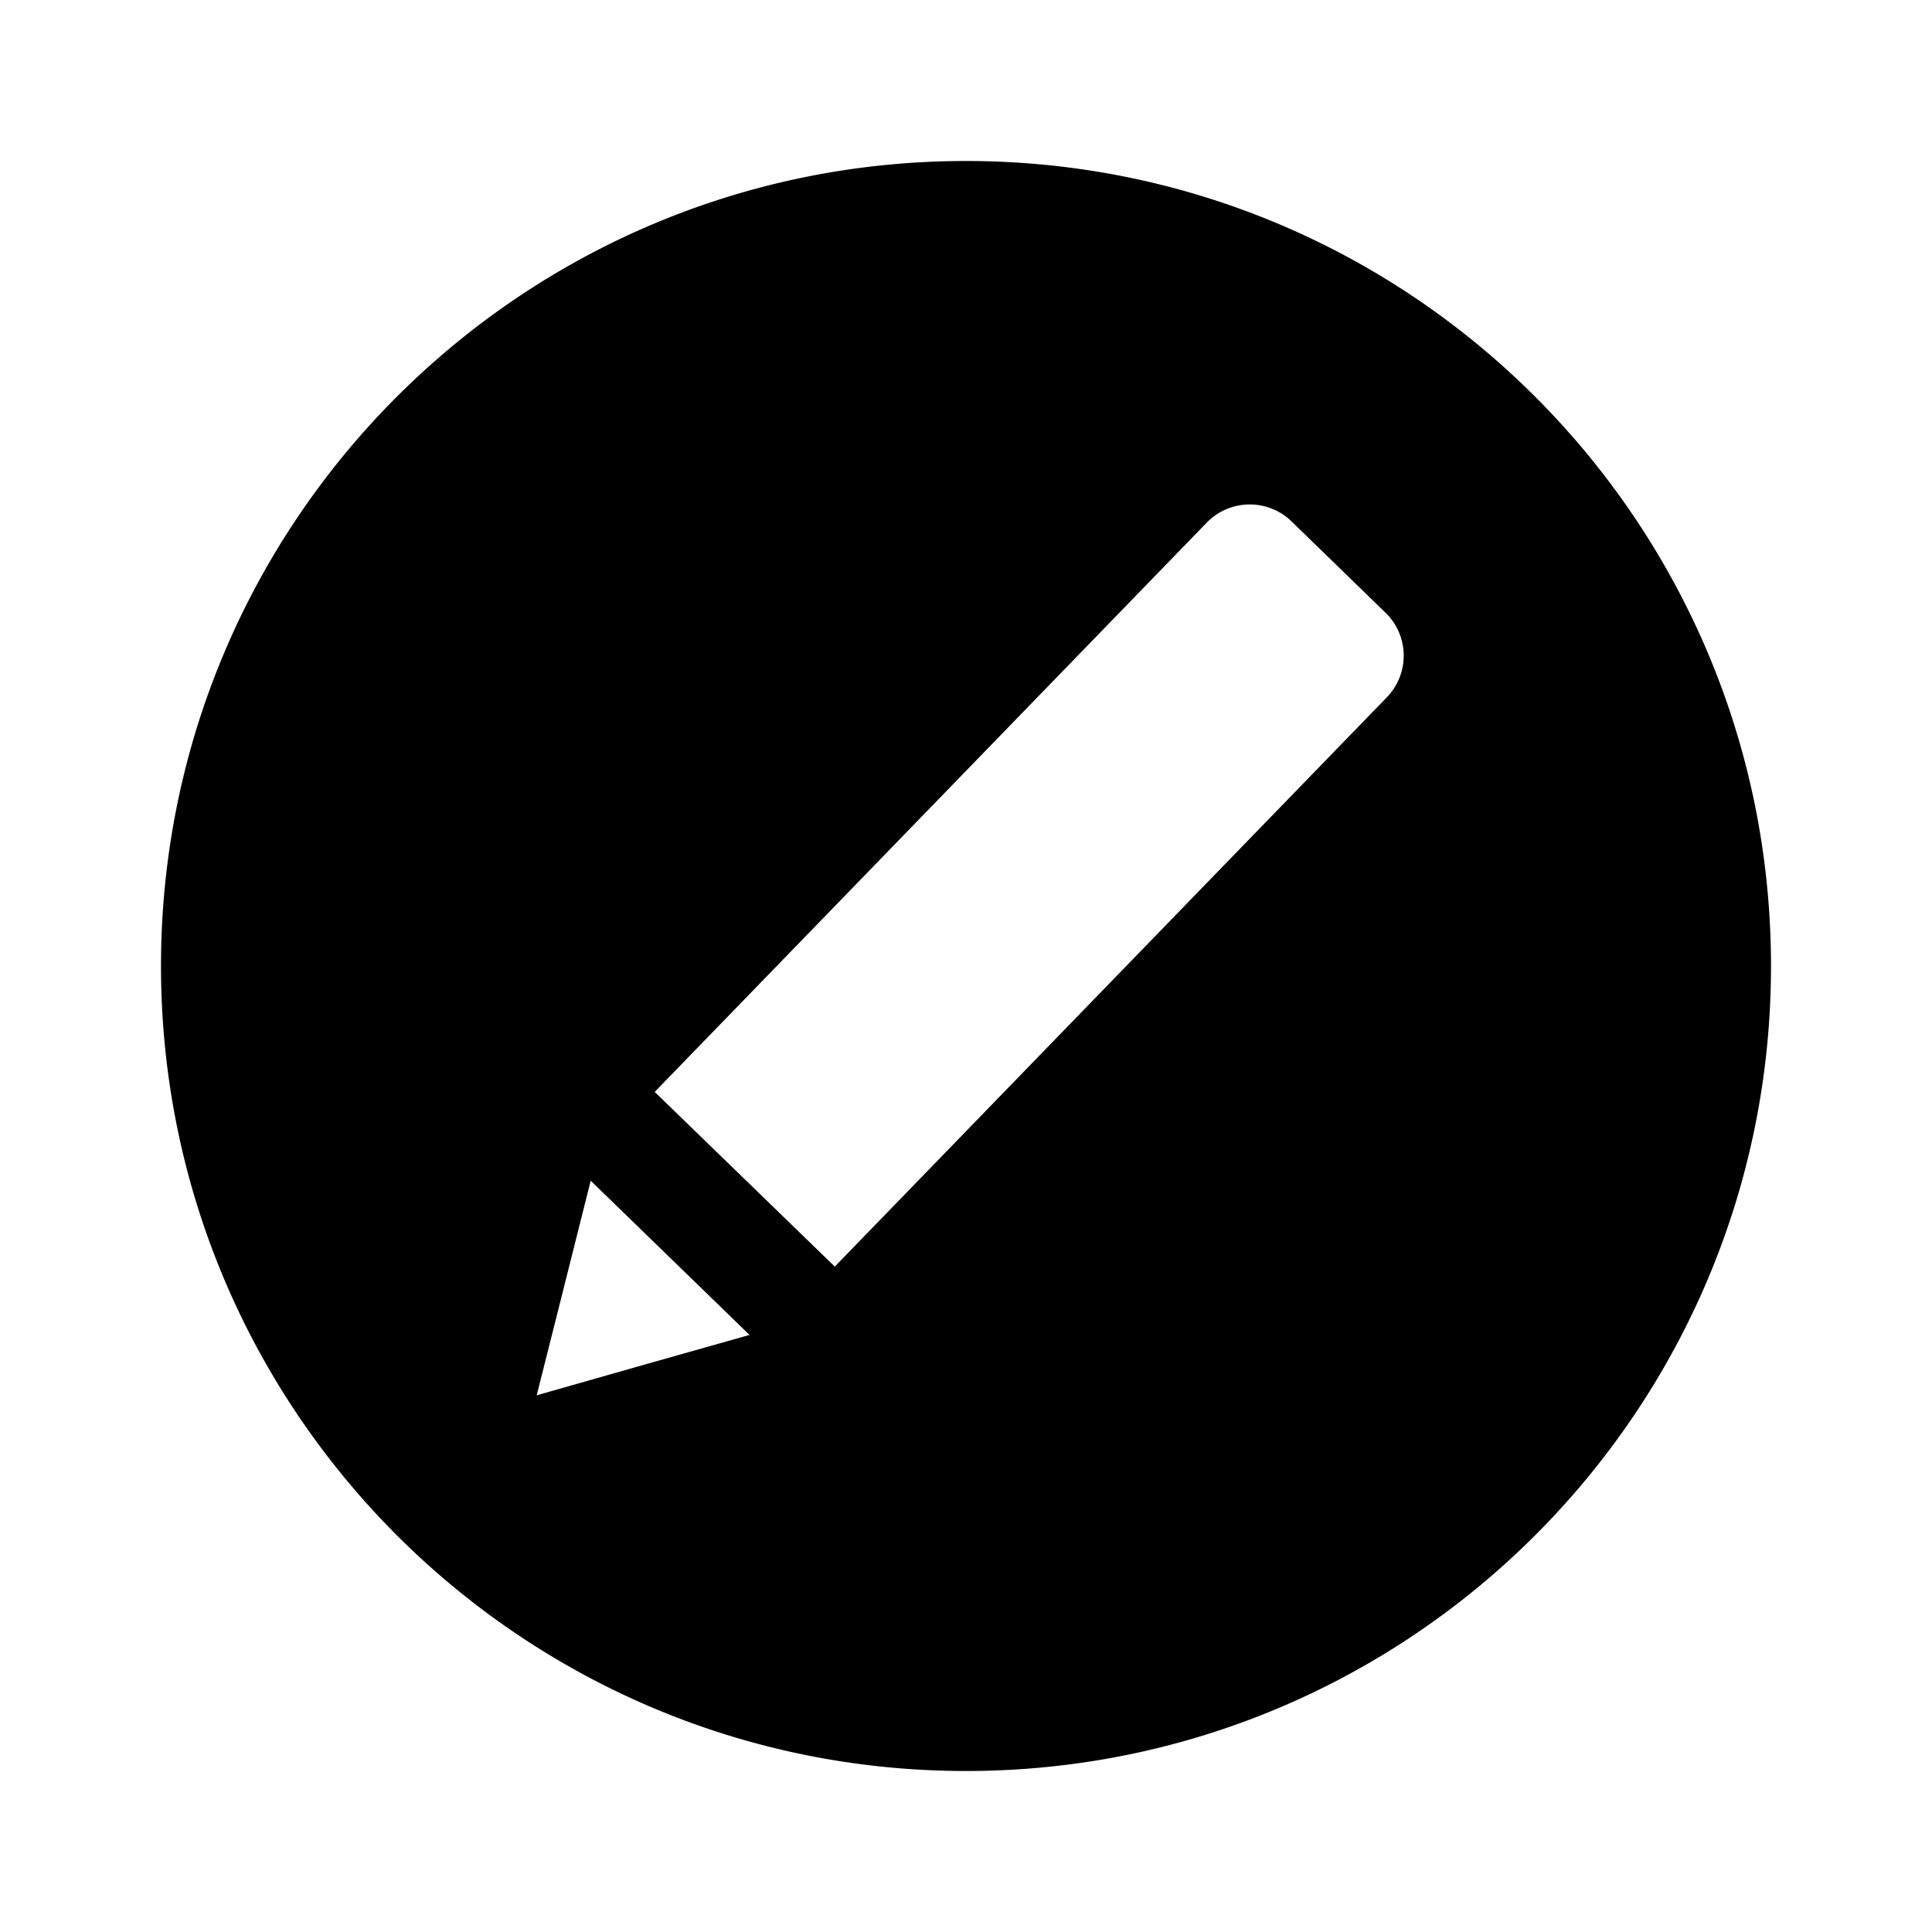 <svg class="Zi Zi--EditCircle" fill="currentColor" viewBox="0 0 24 24" width="36" height="36"><path d="M12 22C6.477 22 2 17.523 2 12S6.477 2 12 2s10 4.477 10 10-4.477 10-10 10zm4.043-15.524a.745.745 0 0 0-1.053.017l-6.857 7.071 2.237 2.17 6.857-7.071a.743.743 0 0 0-.016-1.052l-1.168-1.135zm-9.028 9.476l-.348 1.381 1.37-.39 1.274-.36-1.973-1.916-.323 1.285z" fill-rule="evenodd"></path></svg>